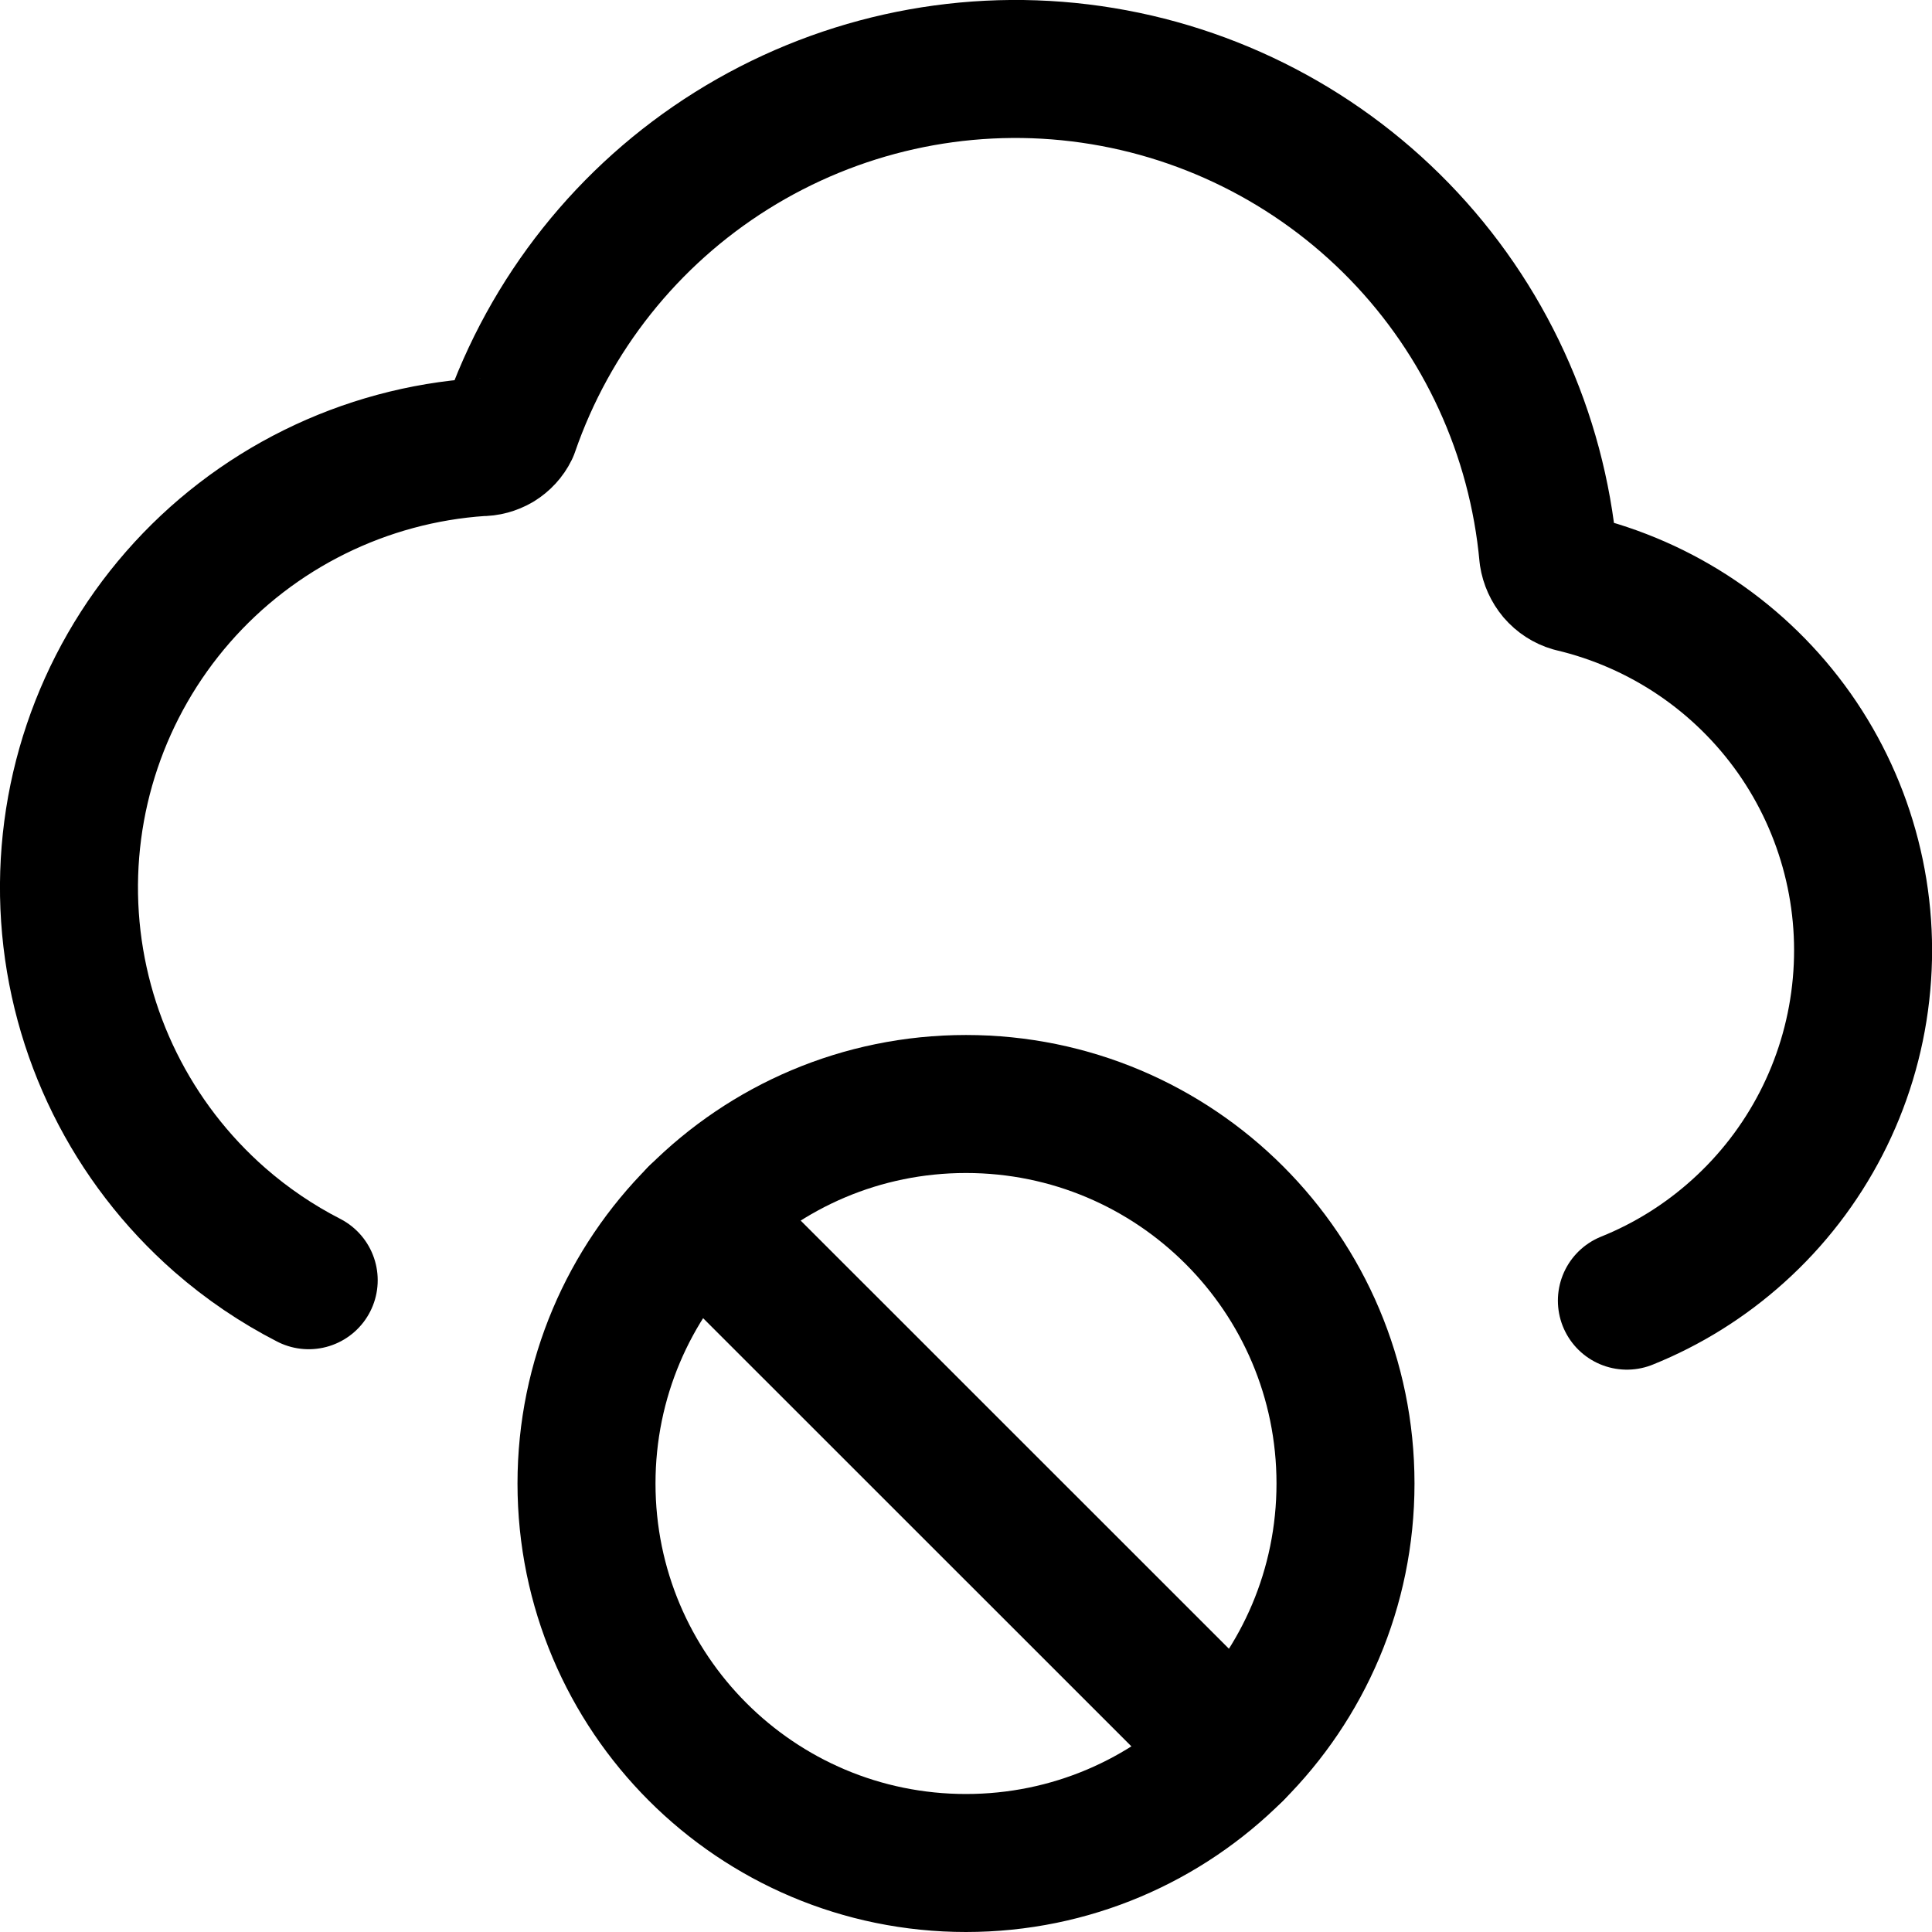 <svg xmlns="http://www.w3.org/2000/svg" fill="none" viewBox="0 0 14 14"><g id="cloud-block--cloud-network-internet-block-server-deny"><path id="Vector" stroke="#000000" stroke-linecap="round" stroke-linejoin="round" d="M7 13.5c-1.519 0 -2.75 -1.231 -2.75 -2.75C4.25 9.231 5.481 8 7 8s2.75 1.231 2.75 2.75c0 1.519 -1.231 2.75 -2.75 2.75Z" stroke-width="1"></path><path id="Vector_2" stroke="#000000" stroke-linecap="round" stroke-linejoin="round" d="M8.945 12.694 5.055 8.805" stroke-width="1"></path><path id="Vector_3" stroke="#000000" stroke-linecap="round" stroke-linejoin="round" d="M2.237 9.277c-0.23 -0.118 -0.446 -0.264 -0.644 -0.437C0.955 8.281 0.564 7.492 0.507 6.646c-0.057 -0.847 0.225 -1.681 0.783 -2.32 0.276 -0.316 0.613 -0.575 0.989 -0.761 0.376 -0.186 0.786 -0.297 1.205 -0.325 0.043 0.001 0.086 -0.011 0.124 -0.033 0.037 -0.023 0.067 -0.055 0.086 -0.094 0.289 -0.838 0.857 -1.552 1.608 -2.022C6.055 0.62 6.945 0.421 7.825 0.528c0.88 0.107 1.697 0.512 2.315 1.148 0.618 0.636 0.998 1.465 1.079 2.348 0.007 0.046 0.027 0.09 0.057 0.126 0.031 0.036 0.071 0.062 0.116 0.075 0.652 0.154 1.224 0.541 1.61 1.088 0.385 0.547 0.557 1.217 0.481 1.883 -0.075 0.665 -0.392 1.28 -0.89 1.727 -0.239 0.215 -0.511 0.384 -0.804 0.502" stroke-width="1"></path></g></svg>